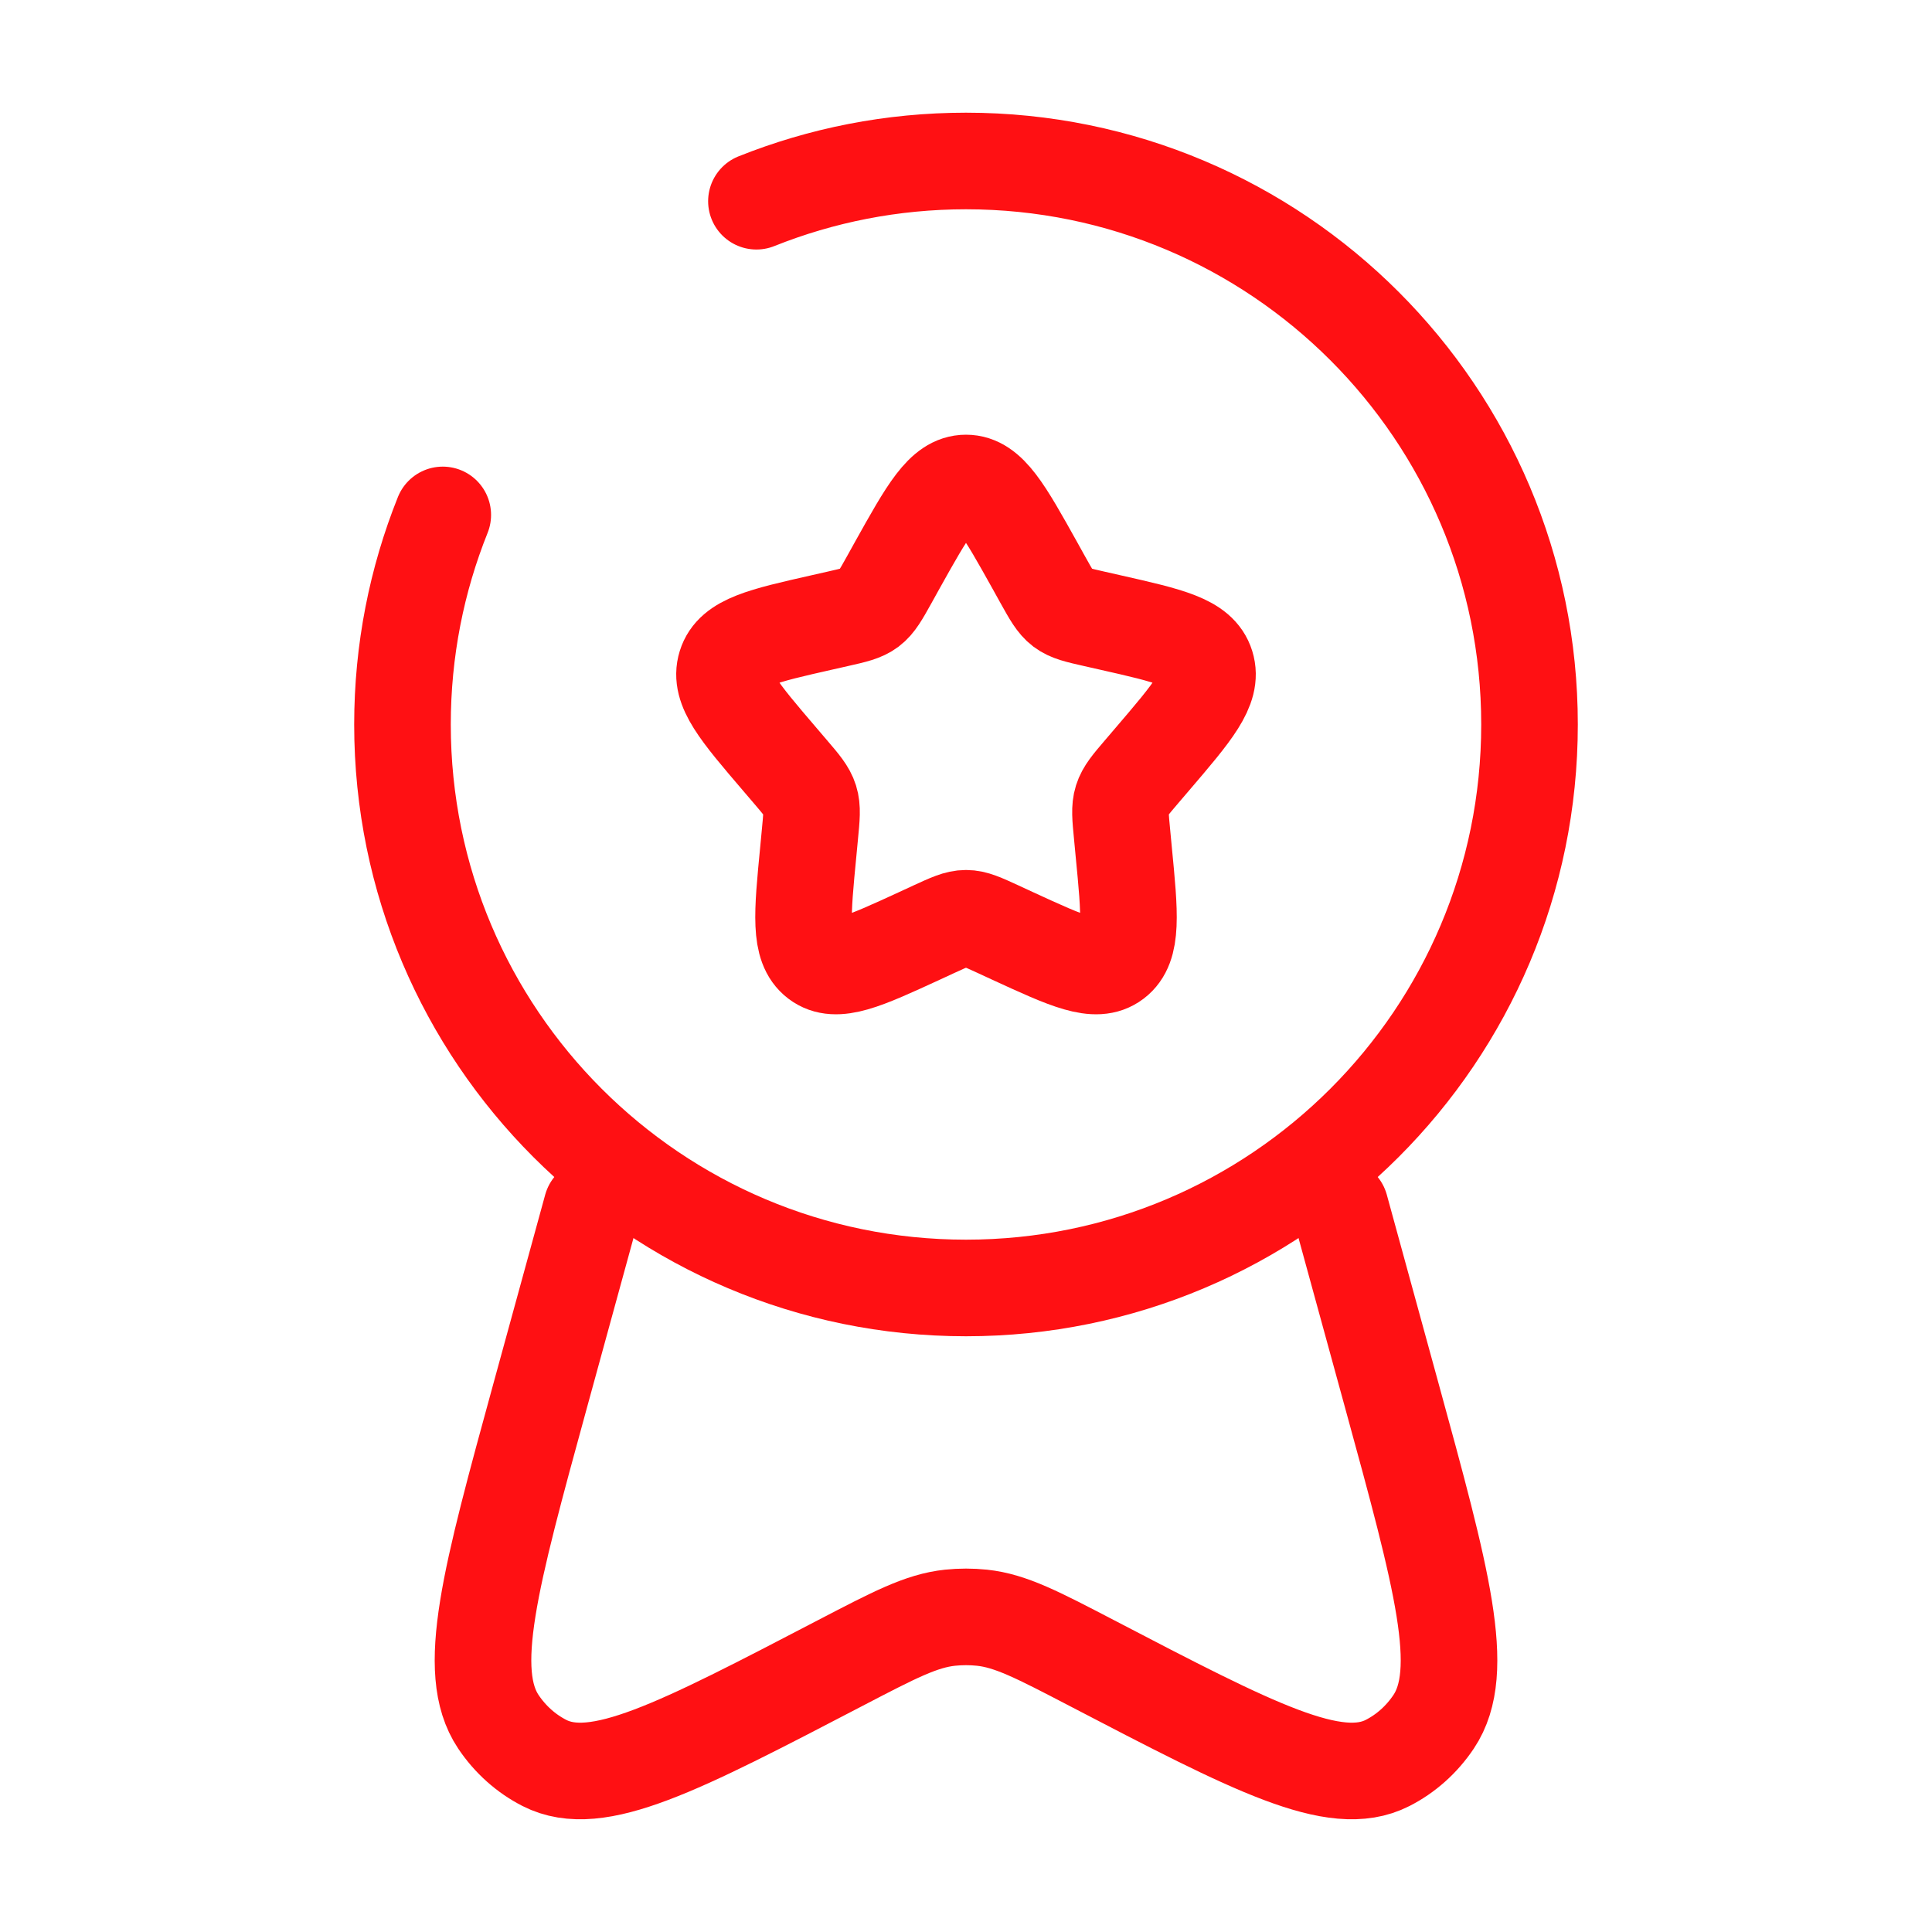 <svg width="40" height="40" viewBox="0 0 40 40" fill="none" xmlns="http://www.w3.org/2000/svg">
<g id="medal-ribbon-star-svgrepo-com 1">
<path id="Vector" d="M18.576 11.704C19.21 10.568 19.526 10 20 10C20.474 10 20.79 10.568 21.424 11.704L21.587 11.998C21.767 12.321 21.857 12.482 21.997 12.589C22.138 12.695 22.312 12.735 22.662 12.814L22.98 12.886C24.21 13.164 24.825 13.303 24.971 13.774C25.118 14.244 24.698 14.735 23.86 15.715L23.643 15.969C23.405 16.247 23.286 16.387 23.232 16.559C23.178 16.731 23.197 16.917 23.233 17.289L23.265 17.627C23.392 18.935 23.456 19.589 23.073 19.88C22.689 20.171 22.114 19.906 20.962 19.376L20.664 19.238C20.337 19.088 20.174 19.012 20 19.012C19.826 19.012 19.663 19.088 19.336 19.238L19.038 19.376C17.886 19.906 17.311 20.171 16.927 19.88C16.545 19.589 16.608 18.935 16.735 17.627L16.767 17.289C16.803 16.917 16.822 16.731 16.768 16.559C16.714 16.387 16.595 16.247 16.357 15.969L16.14 15.715C15.302 14.735 14.882 14.244 15.029 13.774C15.175 13.303 15.79 13.164 17.02 12.886L17.338 12.814C17.688 12.735 17.862 12.695 18.003 12.589C18.143 12.482 18.233 12.321 18.413 11.998L18.576 11.704Z" stroke="#FF1013" stroke-width="2"/>
<path id="Vector_2" d="M12.252 25L11.19 28.872C10.143 32.691 9.62 34.601 10.318 35.647C10.563 36.013 10.892 36.307 11.273 36.501C12.361 37.055 14.04 36.18 17.399 34.43C18.517 33.848 19.075 33.556 19.669 33.493C19.889 33.47 20.111 33.47 20.331 33.493C20.925 33.556 21.483 33.848 22.601 34.43C25.96 36.18 27.64 37.055 28.727 36.501C29.108 36.307 29.437 36.013 29.682 35.647C30.381 34.601 29.857 32.691 28.81 28.872L27.748 25" stroke="#FF1013" stroke-width="2" stroke-linecap="round"/>
<path id="Vector_3" d="M9.167 10.661C8.629 12.002 8.333 13.466 8.333 15C8.333 21.443 13.557 26.666 20 26.666C26.443 26.666 31.667 21.443 31.667 15C31.667 8.556 26.443 3.333 20 3.333C18.467 3.333 17.003 3.629 15.661 4.166" stroke="#FF1013" stroke-width="2" stroke-linecap="round"/>
</g>
</svg>

